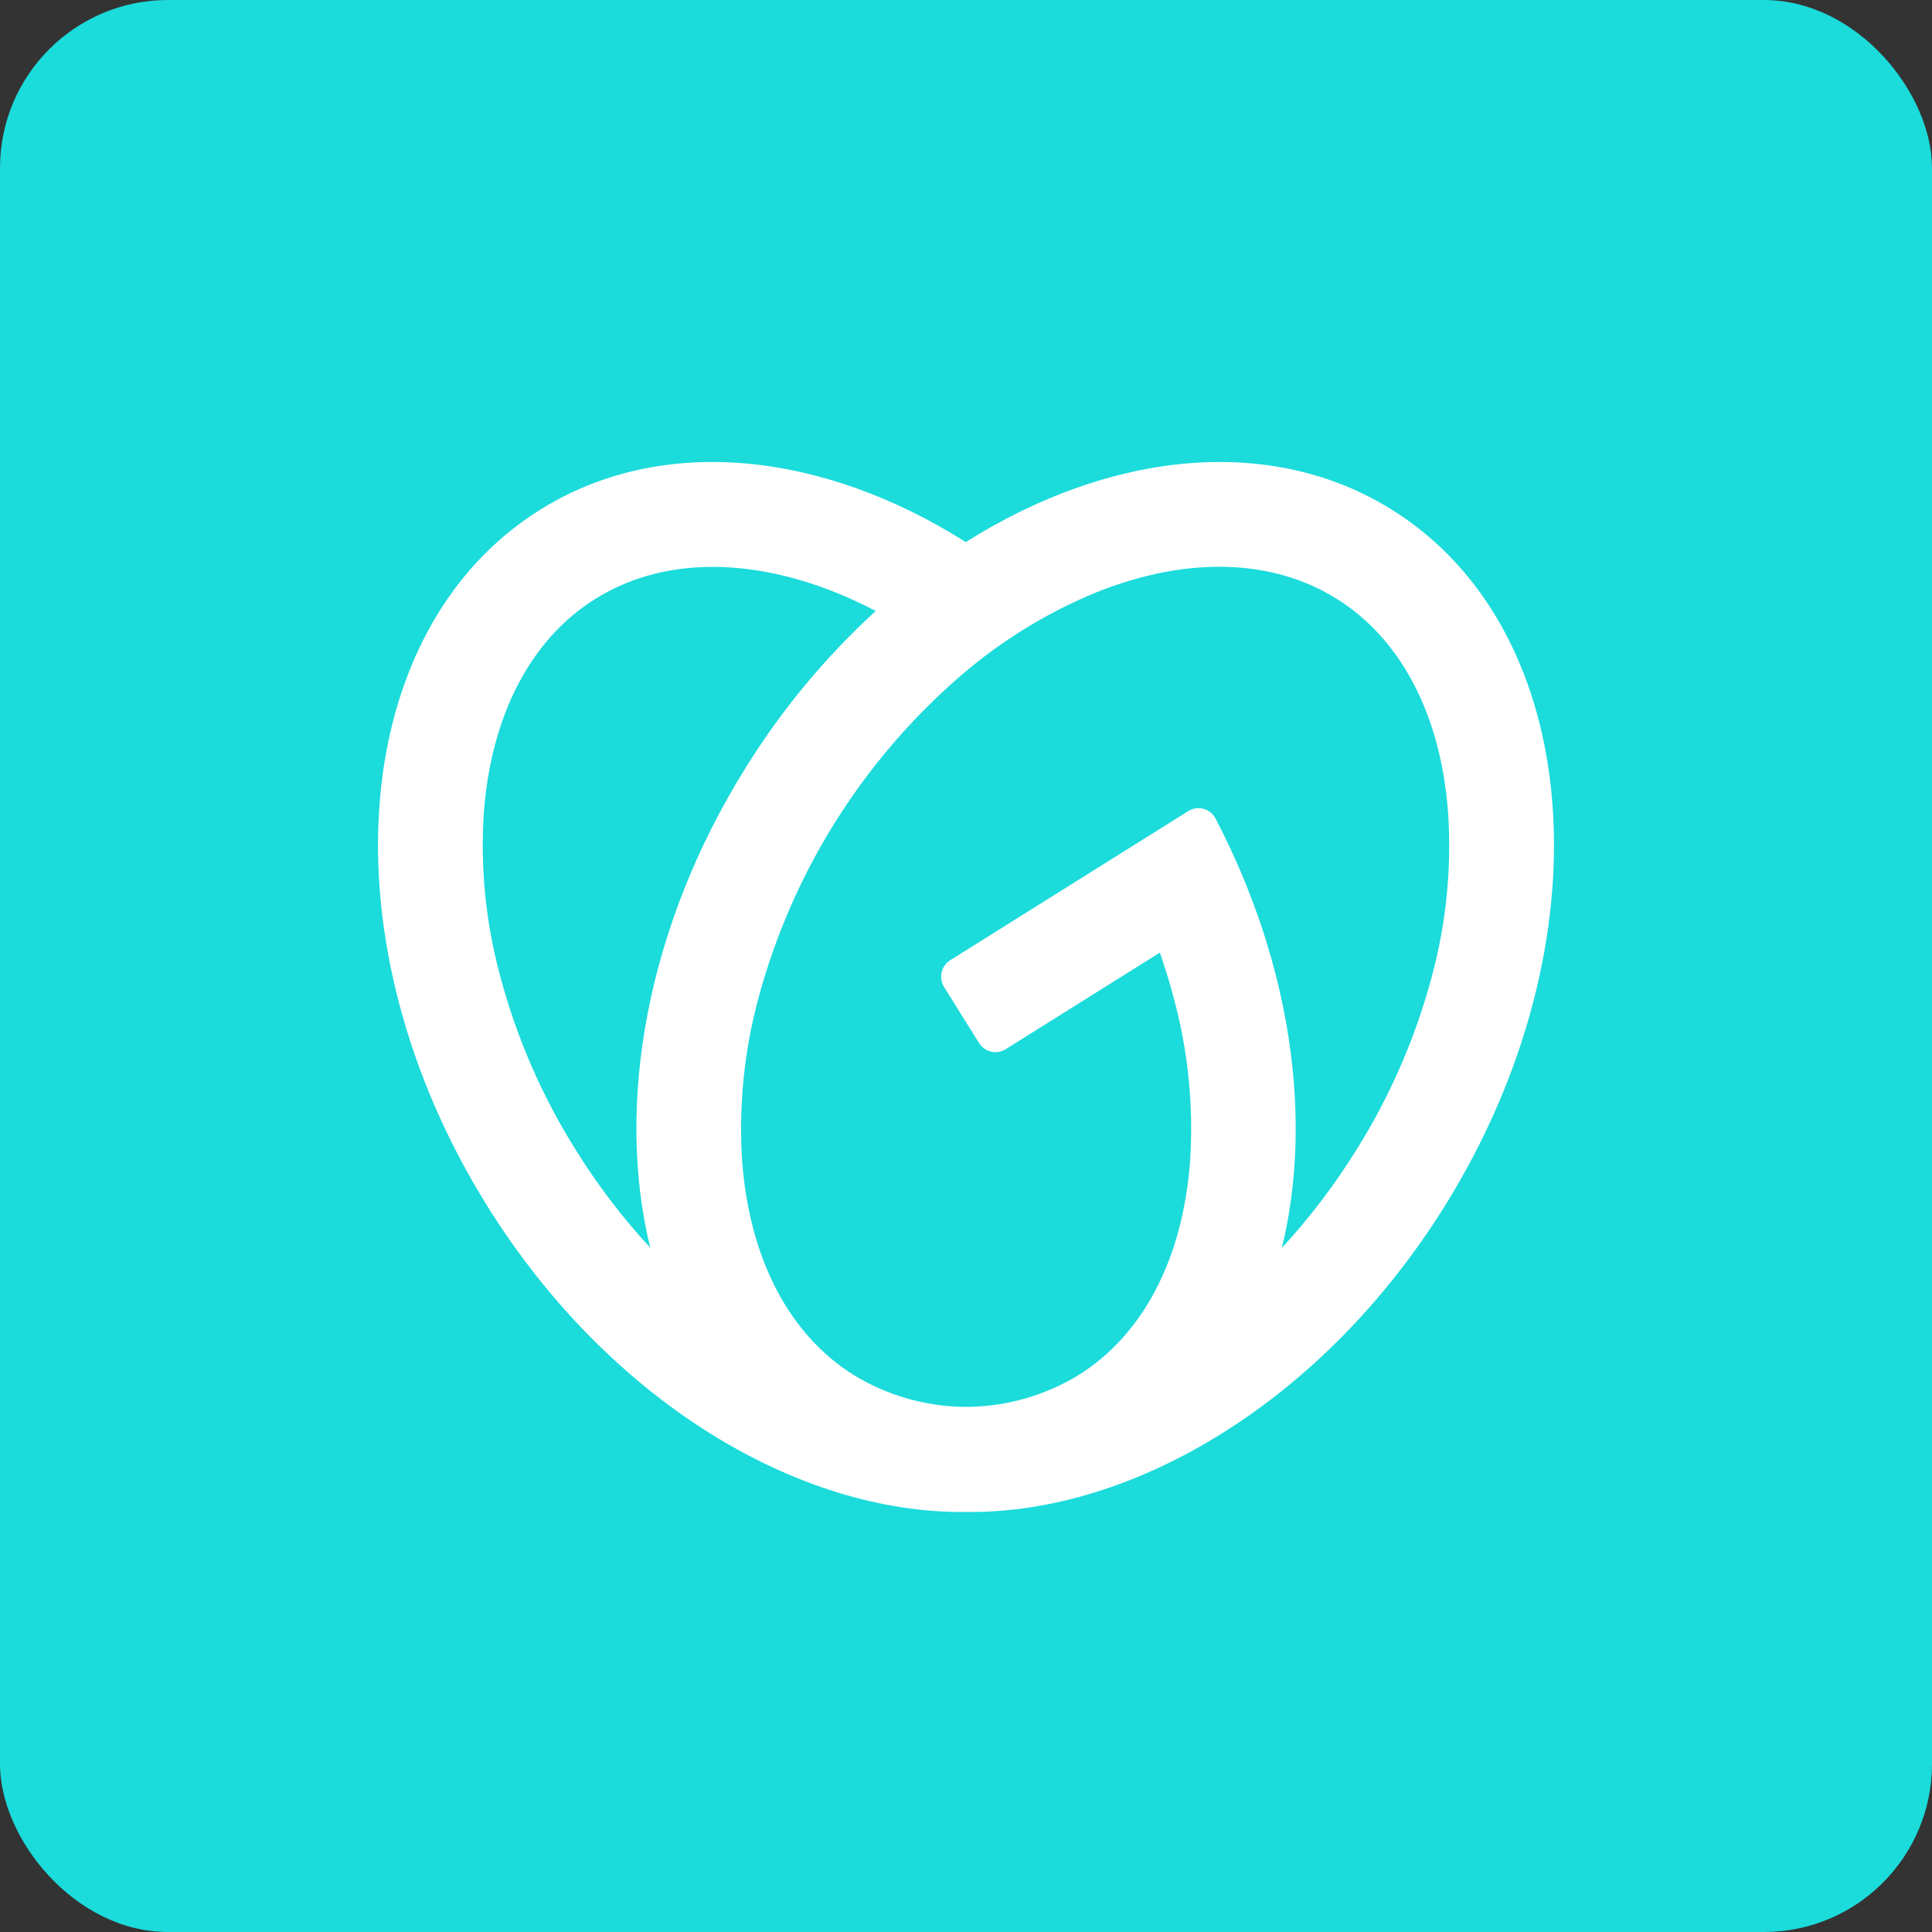 <svg width="46" height="46" viewBox="0 0 46 46" fill="none" xmlns="http://www.w3.org/2000/svg">
<rect x="0" y="0" width="46" height="46" fill="#333333" stroke="none"/>
<rect width="46" height="46" rx="4" fill="#1BDBDB"/>
<path d="M33.152 12.143C30.242 10.319 26.412 10.754 22.995 12.906C19.589 10.754 15.756 10.319 12.85 12.143C8.252 15.024 7.693 22.443 11.602 28.715C14.484 33.34 18.99 36.049 23.001 35.999C27.012 36.049 31.518 33.34 34.4 28.715C38.304 22.443 37.75 15.024 33.152 12.143ZM13.716 27.391C12.91 26.11 12.302 24.713 11.912 23.25C11.566 21.979 11.433 20.66 11.52 19.346C11.695 17.027 12.636 15.222 14.169 14.262C15.703 13.302 17.729 13.243 19.888 14.102C20.212 14.232 20.532 14.382 20.851 14.547C19.651 15.644 18.608 16.902 17.751 18.284C15.377 22.092 14.653 26.329 15.482 29.708C14.821 28.993 14.23 28.218 13.716 27.391ZM34.091 23.249C33.701 24.712 33.093 26.108 32.287 27.39C31.773 28.218 31.181 28.995 30.521 29.712C31.262 26.683 30.759 22.973 28.943 19.493C28.914 19.436 28.873 19.385 28.824 19.345C28.774 19.304 28.716 19.274 28.654 19.258C28.593 19.241 28.528 19.237 28.465 19.247C28.401 19.257 28.341 19.28 28.287 19.315L22.626 22.861C22.574 22.893 22.53 22.935 22.494 22.985C22.459 23.035 22.434 23.091 22.42 23.15C22.406 23.21 22.404 23.271 22.415 23.331C22.425 23.392 22.447 23.449 22.479 23.501L23.309 24.832C23.342 24.884 23.384 24.929 23.433 24.965C23.483 25 23.538 25.025 23.598 25.039C23.657 25.053 23.718 25.055 23.778 25.044C23.838 25.034 23.895 25.012 23.947 24.98L27.616 22.681C27.735 23.038 27.854 23.395 27.943 23.752C28.289 25.021 28.422 26.339 28.335 27.652C28.161 29.968 27.22 31.774 25.687 32.735C24.896 33.22 23.989 33.483 23.063 33.497H22.945C22.018 33.483 21.112 33.22 20.321 32.735C18.787 31.774 17.846 29.968 17.671 27.652C17.585 26.337 17.717 25.018 18.063 23.747C18.858 20.808 20.502 18.169 22.788 16.163C23.774 15.296 24.897 14.598 26.111 14.1C28.264 13.241 30.295 13.298 31.829 14.259C33.364 15.221 34.304 17.025 34.478 19.343C34.566 20.657 34.435 21.977 34.091 23.249Z" fill="white"/>
</svg>
